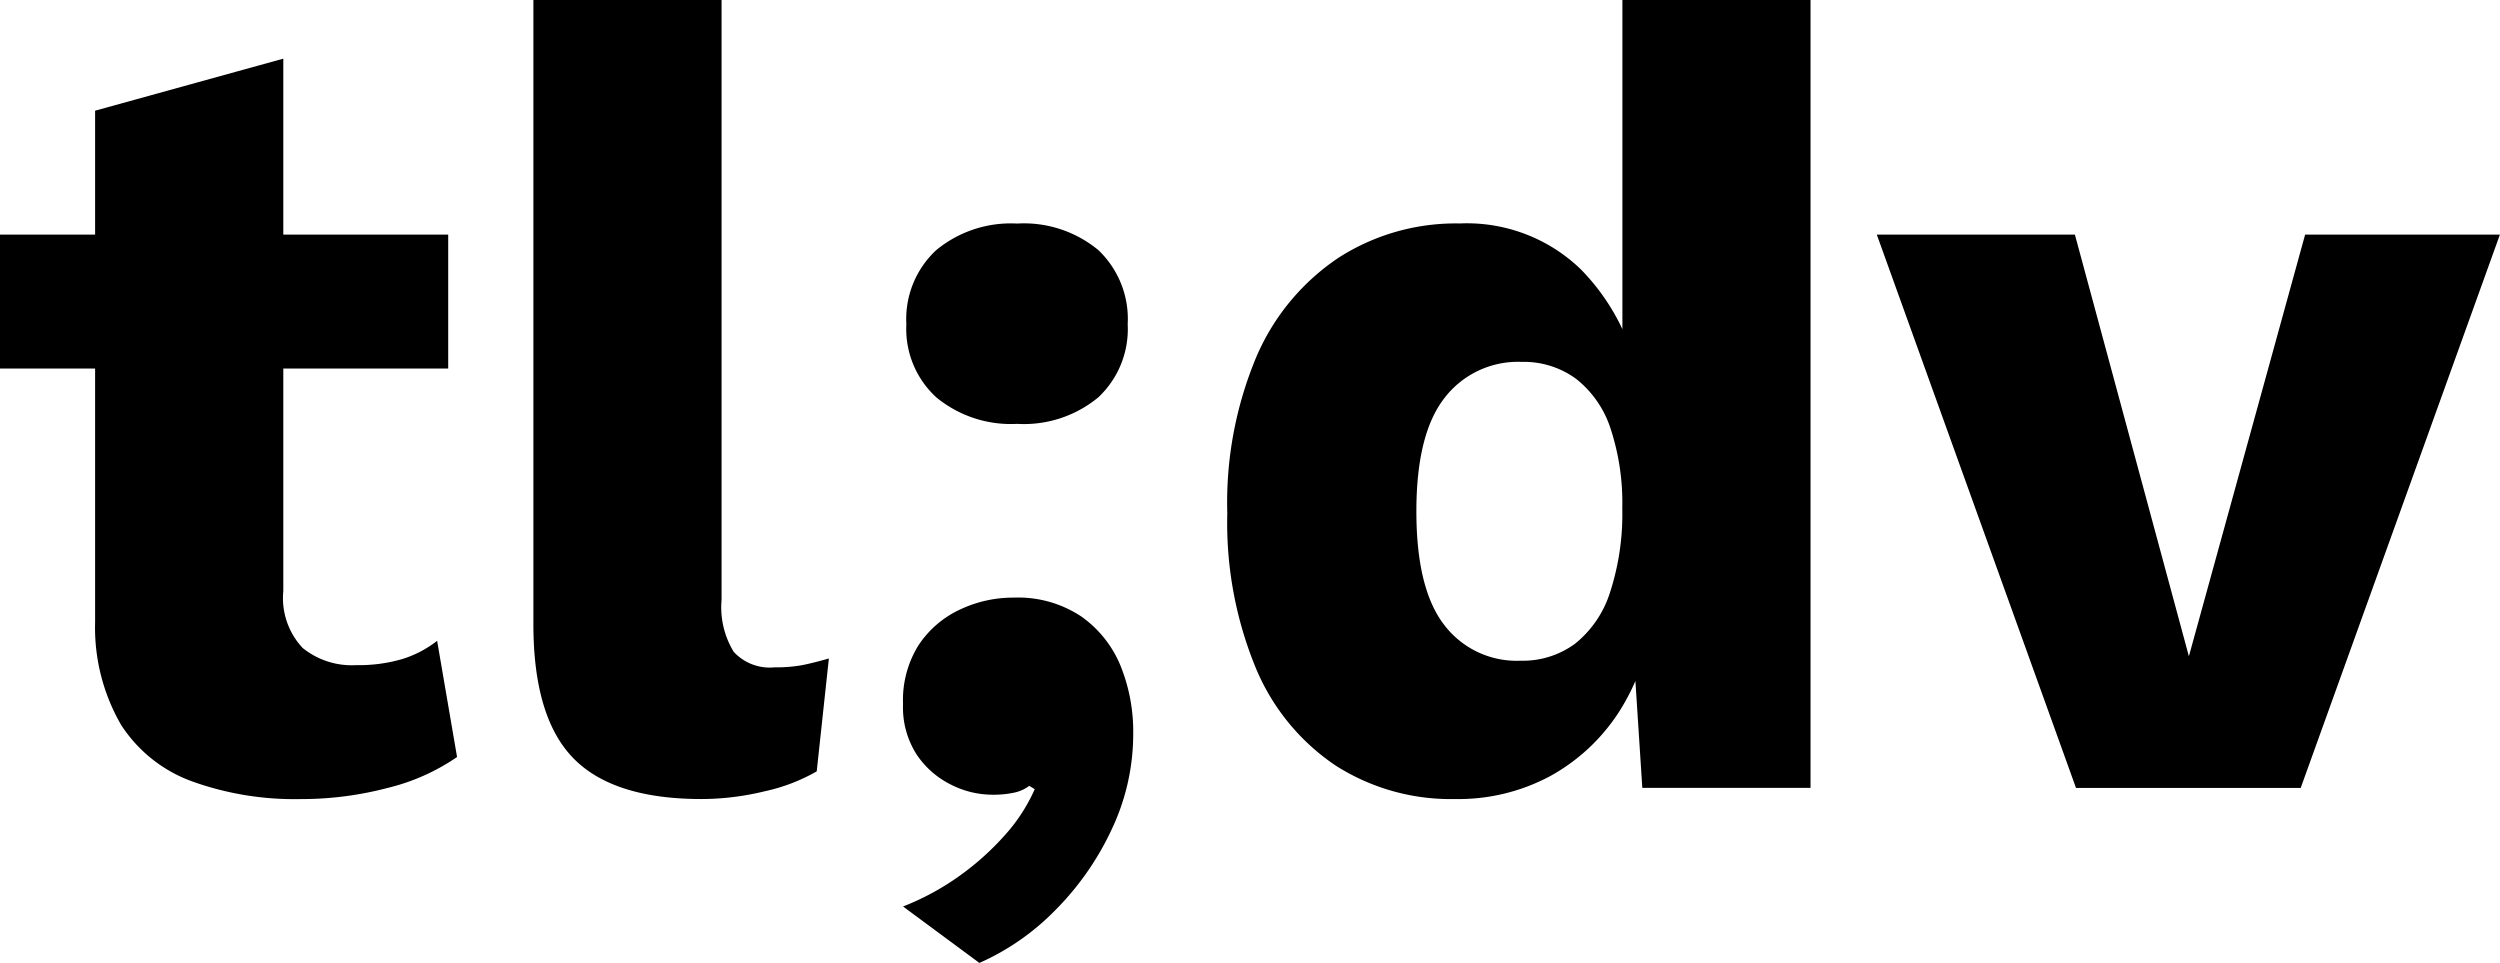 <svg xmlns="http://www.w3.org/2000/svg" width="123.436" height="47.539" viewBox="0 0 123.436 47.539"><defs><style>.a{fill:#000;}</style></defs><g transform="translate(-9 -4)"><g transform="translate(9 4)"><path class="a" d="M1067.741-483.824v6.612h-22.13v-6.612Zm-8.142-8.688v26.283a3.6,3.6,0,0,0,.956,2.814,3.855,3.855,0,0,0,2.65.847,7.6,7.6,0,0,0,2.268-.3,5.354,5.354,0,0,0,1.721-.9l.984,5.737a10.354,10.354,0,0,1-3.443,1.53,16.7,16.7,0,0,1-4.262.547,14.954,14.954,0,0,1-5.382-.875,7.023,7.023,0,0,1-3.5-2.787,9.594,9.594,0,0,1-1.284-5.082v-25.245Z" transform="translate(-1045.611 495.408)"/><path class="a" d="M1145.546-502.479v29.616a4.221,4.221,0,0,0,.6,2.568,2.418,2.418,0,0,0,2.021.765,7.084,7.084,0,0,0,1.366-.109q.545-.109,1.311-.328l-.6,5.573a8.978,8.978,0,0,1-2.568.984,13.278,13.278,0,0,1-3.115.383q-4.372,0-6.339-2.022t-1.967-6.612v-30.818Z" transform="translate(-1109.919 502.479)"/><path class="a" d="M1204.53-446.021a5.634,5.634,0,0,1,3.333.929,5.546,5.546,0,0,1,1.94,2.432,8.65,8.65,0,0,1,.628,3.361,10.991,10.991,0,0,1-1.065,4.726,14.04,14.04,0,0,1-2.787,3.989,12.075,12.075,0,0,1-3.743,2.6l-3.77-2.787a12.757,12.757,0,0,0,2.814-1.53,13.455,13.455,0,0,0,2.241-2.022,8.541,8.541,0,0,0,1.448-2.24l-.273-.164a1.86,1.86,0,0,1-.71.328,4.9,4.9,0,0,1-1.148.109,4.534,4.534,0,0,1-1.995-.492,4.374,4.374,0,0,1-1.694-1.475,4.306,4.306,0,0,1-.683-2.514,5.108,5.108,0,0,1,.765-2.9,4.949,4.949,0,0,1,2.022-1.749A6.129,6.129,0,0,1,1204.53-446.021Zm.164-18.469a5.766,5.766,0,0,1,4.016,1.311,4.691,4.691,0,0,1,1.448,3.661,4.622,4.622,0,0,1-1.448,3.606,5.766,5.766,0,0,1-4.016,1.312,5.786,5.786,0,0,1-3.989-1.312,4.577,4.577,0,0,1-1.475-3.606,4.645,4.645,0,0,1,1.475-3.661A5.786,5.786,0,0,1,1204.694-464.49Z" transform="translate(-1154.479 475.528)"/><path class="a" d="M1265.422-463.027a10.556,10.556,0,0,1-5.929-1.667,10.784,10.784,0,0,1-3.934-4.836,18.791,18.791,0,0,1-1.394-7.6,18.612,18.612,0,0,1,1.448-7.759,11.174,11.174,0,0,1,4.043-4.863,10.705,10.705,0,0,1,5.984-1.694,8.092,8.092,0,0,1,5.983,2.268,10.728,10.728,0,0,1,2.924,5.765l-.874,1.147v-20.218h9.289v38.905h-8.306l-.6-9.289,1.093.82a10.808,10.808,0,0,1-1.667,4.754,9.472,9.472,0,0,1-3.388,3.142A9.586,9.586,0,0,1,1265.422-463.027Zm3.224-6.83a4.354,4.354,0,0,0,2.7-.847,5.3,5.3,0,0,0,1.721-2.541,12.506,12.506,0,0,0,.6-4.153,11.708,11.708,0,0,0-.574-3.907,5.148,5.148,0,0,0-1.694-2.459,4.359,4.359,0,0,0-2.705-.847,4.568,4.568,0,0,0-3.8,1.776q-1.393,1.776-1.393,5.6t1.366,5.6A4.491,4.491,0,0,0,1268.645-469.857Z" transform="translate(-1193.568 502.479)"/><path class="a" d="M1385.7-462.61h9.617l-9.836,27.321h-11.093l-9.836-27.321h9.781l5.628,20.819Z" transform="translate(-1271.886 474.194)"/></g></g></svg>